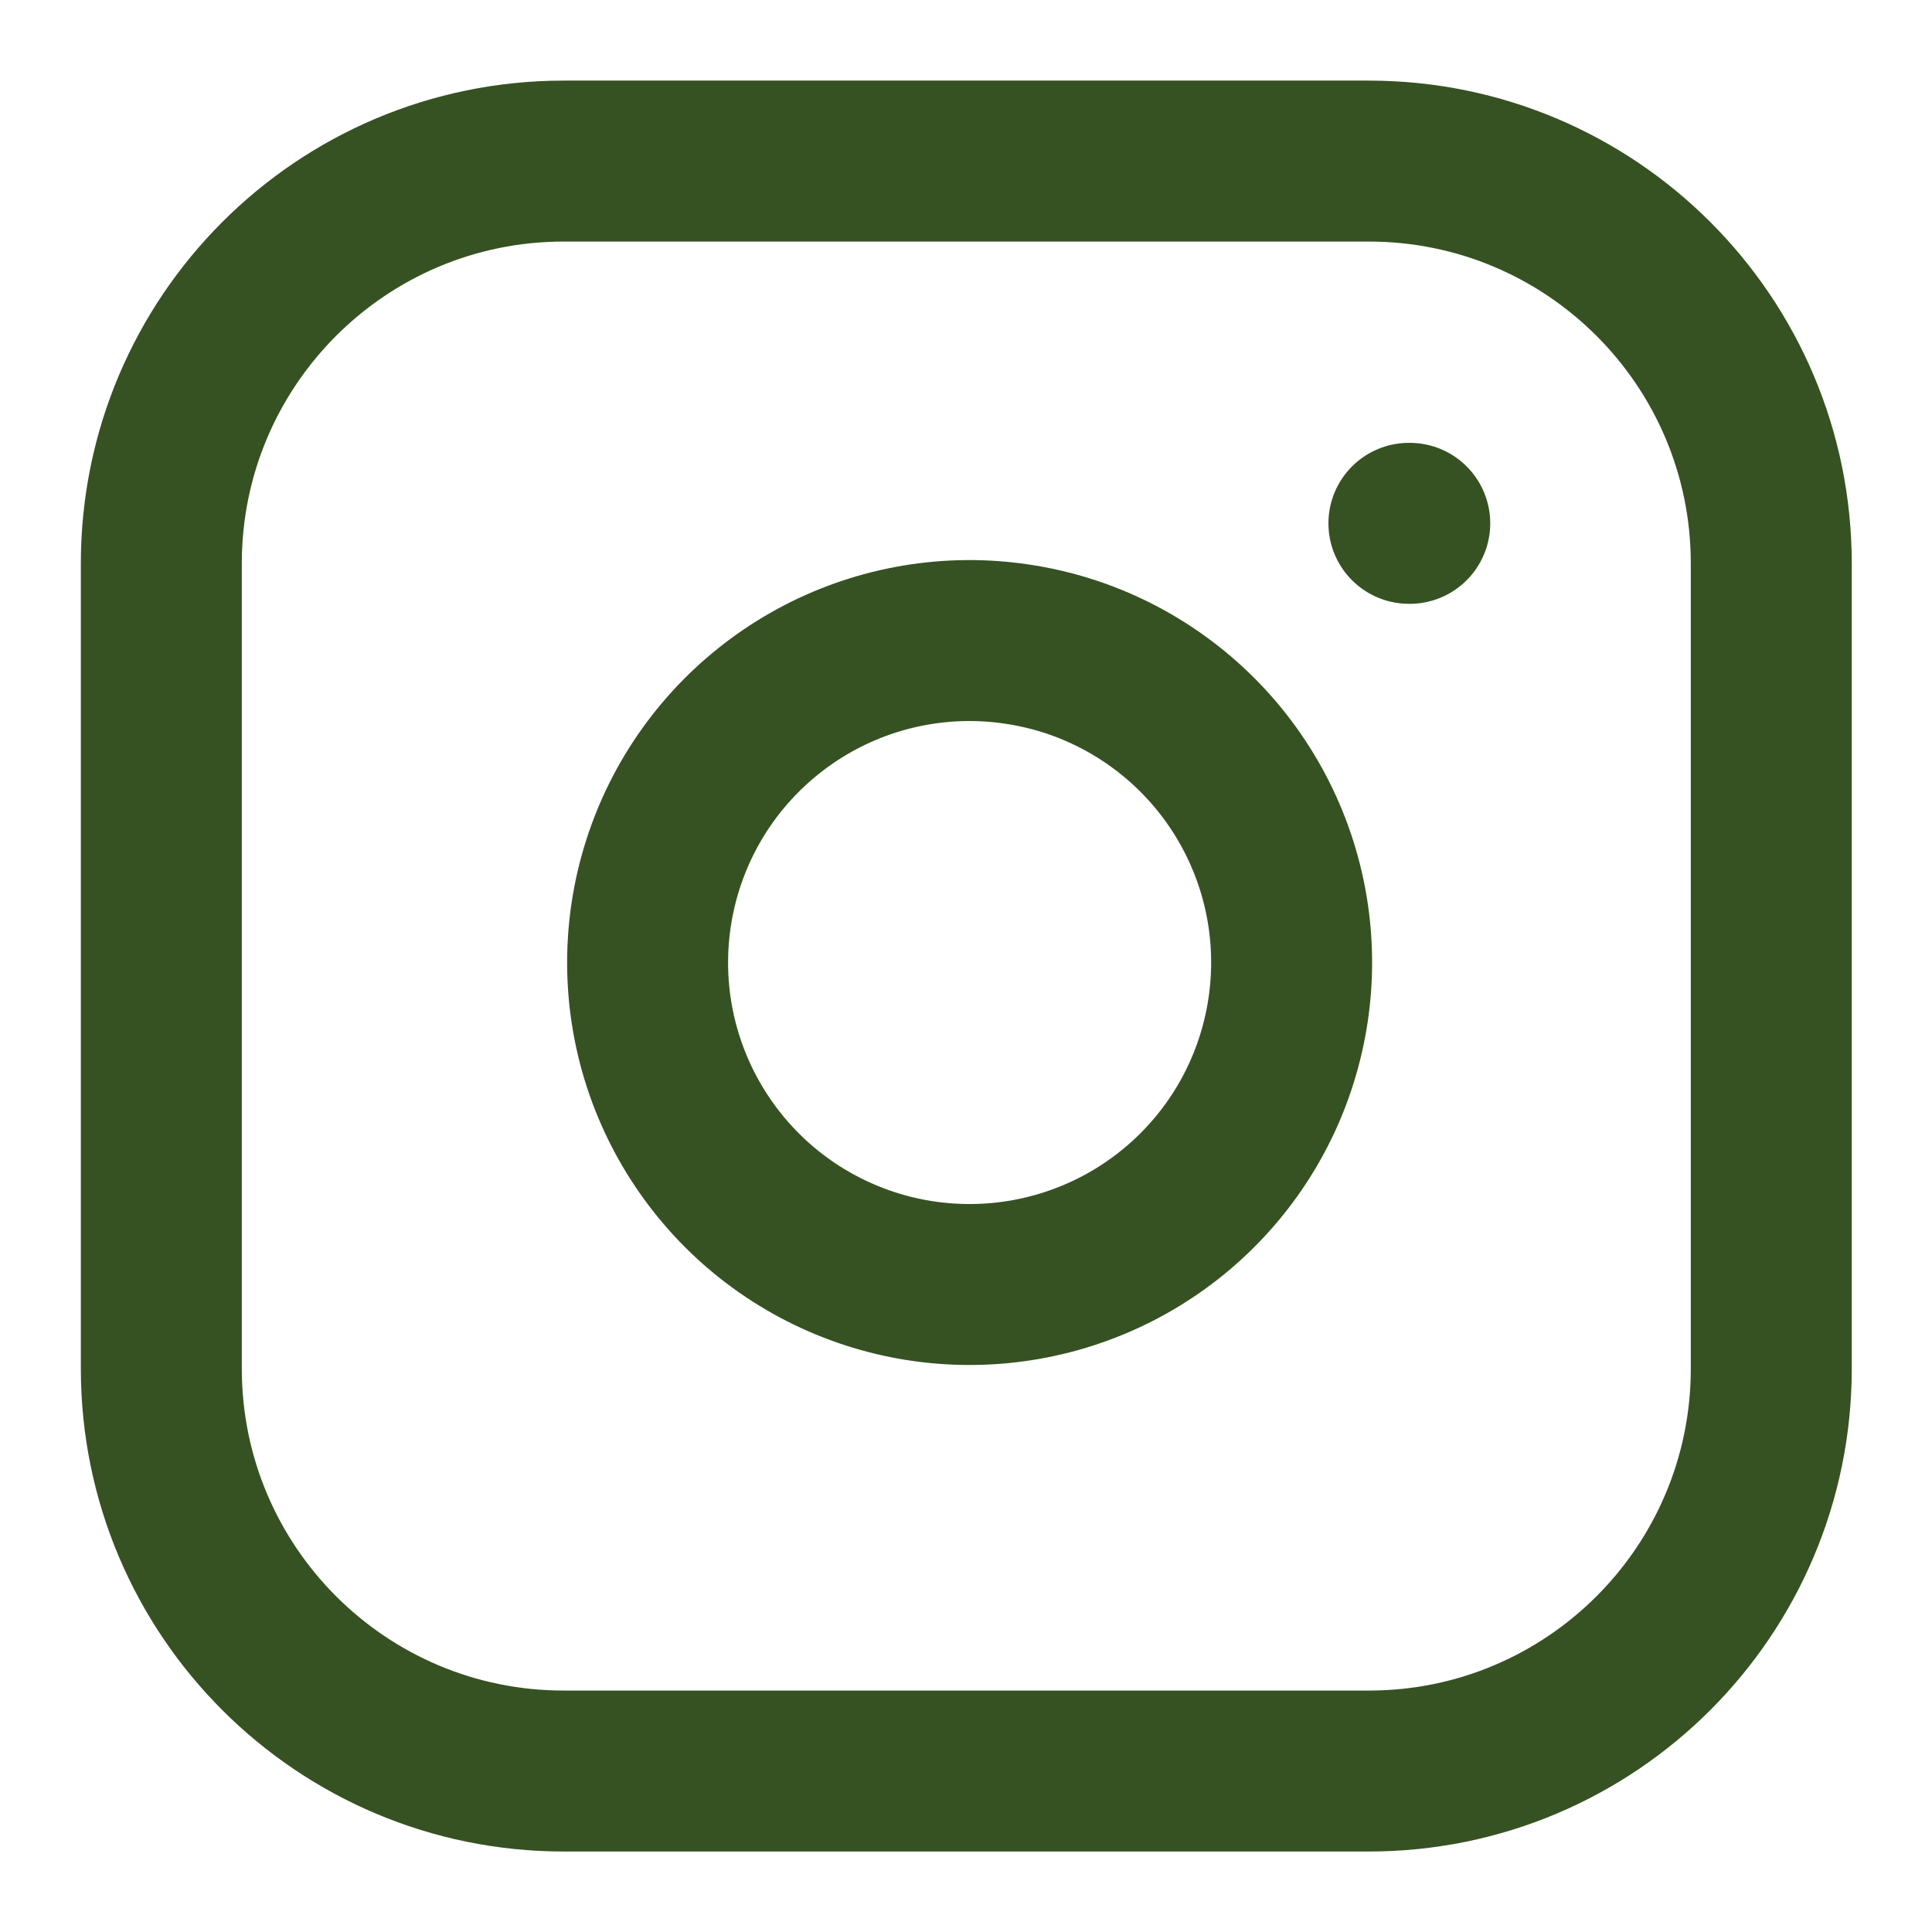 <svg width="16" height="16" viewBox="0 0 16 16" fill="none" xmlns="http://www.w3.org/2000/svg">
<g clip-path="url(#clip0_142_903)">
<path d="M11.336 1.334H4.669C2.828 1.334 1.336 2.826 1.336 4.667V11.334C1.336 13.175 2.828 14.667 4.669 14.667H11.336C13.177 14.667 14.669 13.175 14.669 11.334V4.667C14.669 2.826 13.177 1.334 11.336 1.334Z" stroke="#365223" stroke-width="1.333" stroke-linecap="round" stroke-linejoin="round"/>
<path d="M10.668 7.58C10.75 8.135 10.655 8.702 10.397 9.2C10.139 9.697 9.73 10.101 9.229 10.353C8.728 10.605 8.16 10.693 7.606 10.604C7.053 10.515 6.541 10.254 6.144 9.857C5.748 9.46 5.486 8.949 5.397 8.395C5.308 7.841 5.396 7.273 5.648 6.772C5.9 6.271 6.304 5.863 6.802 5.604C7.3 5.346 7.866 5.251 8.421 5.334C8.987 5.417 9.511 5.681 9.916 6.086C10.32 6.49 10.584 7.014 10.668 7.58Z" stroke="#365223" stroke-width="1.333" stroke-linecap="round" stroke-linejoin="round"/>
<path d="M11.668 4.334H11.675" stroke="#365223" stroke-width="1.333" stroke-linecap="round" stroke-linejoin="round"/>
</g>
<defs>
<clipPath id="clip0_142_903">
<rect width="16" height="16" fill="white"/>
</clipPath>
</defs>
</svg>
